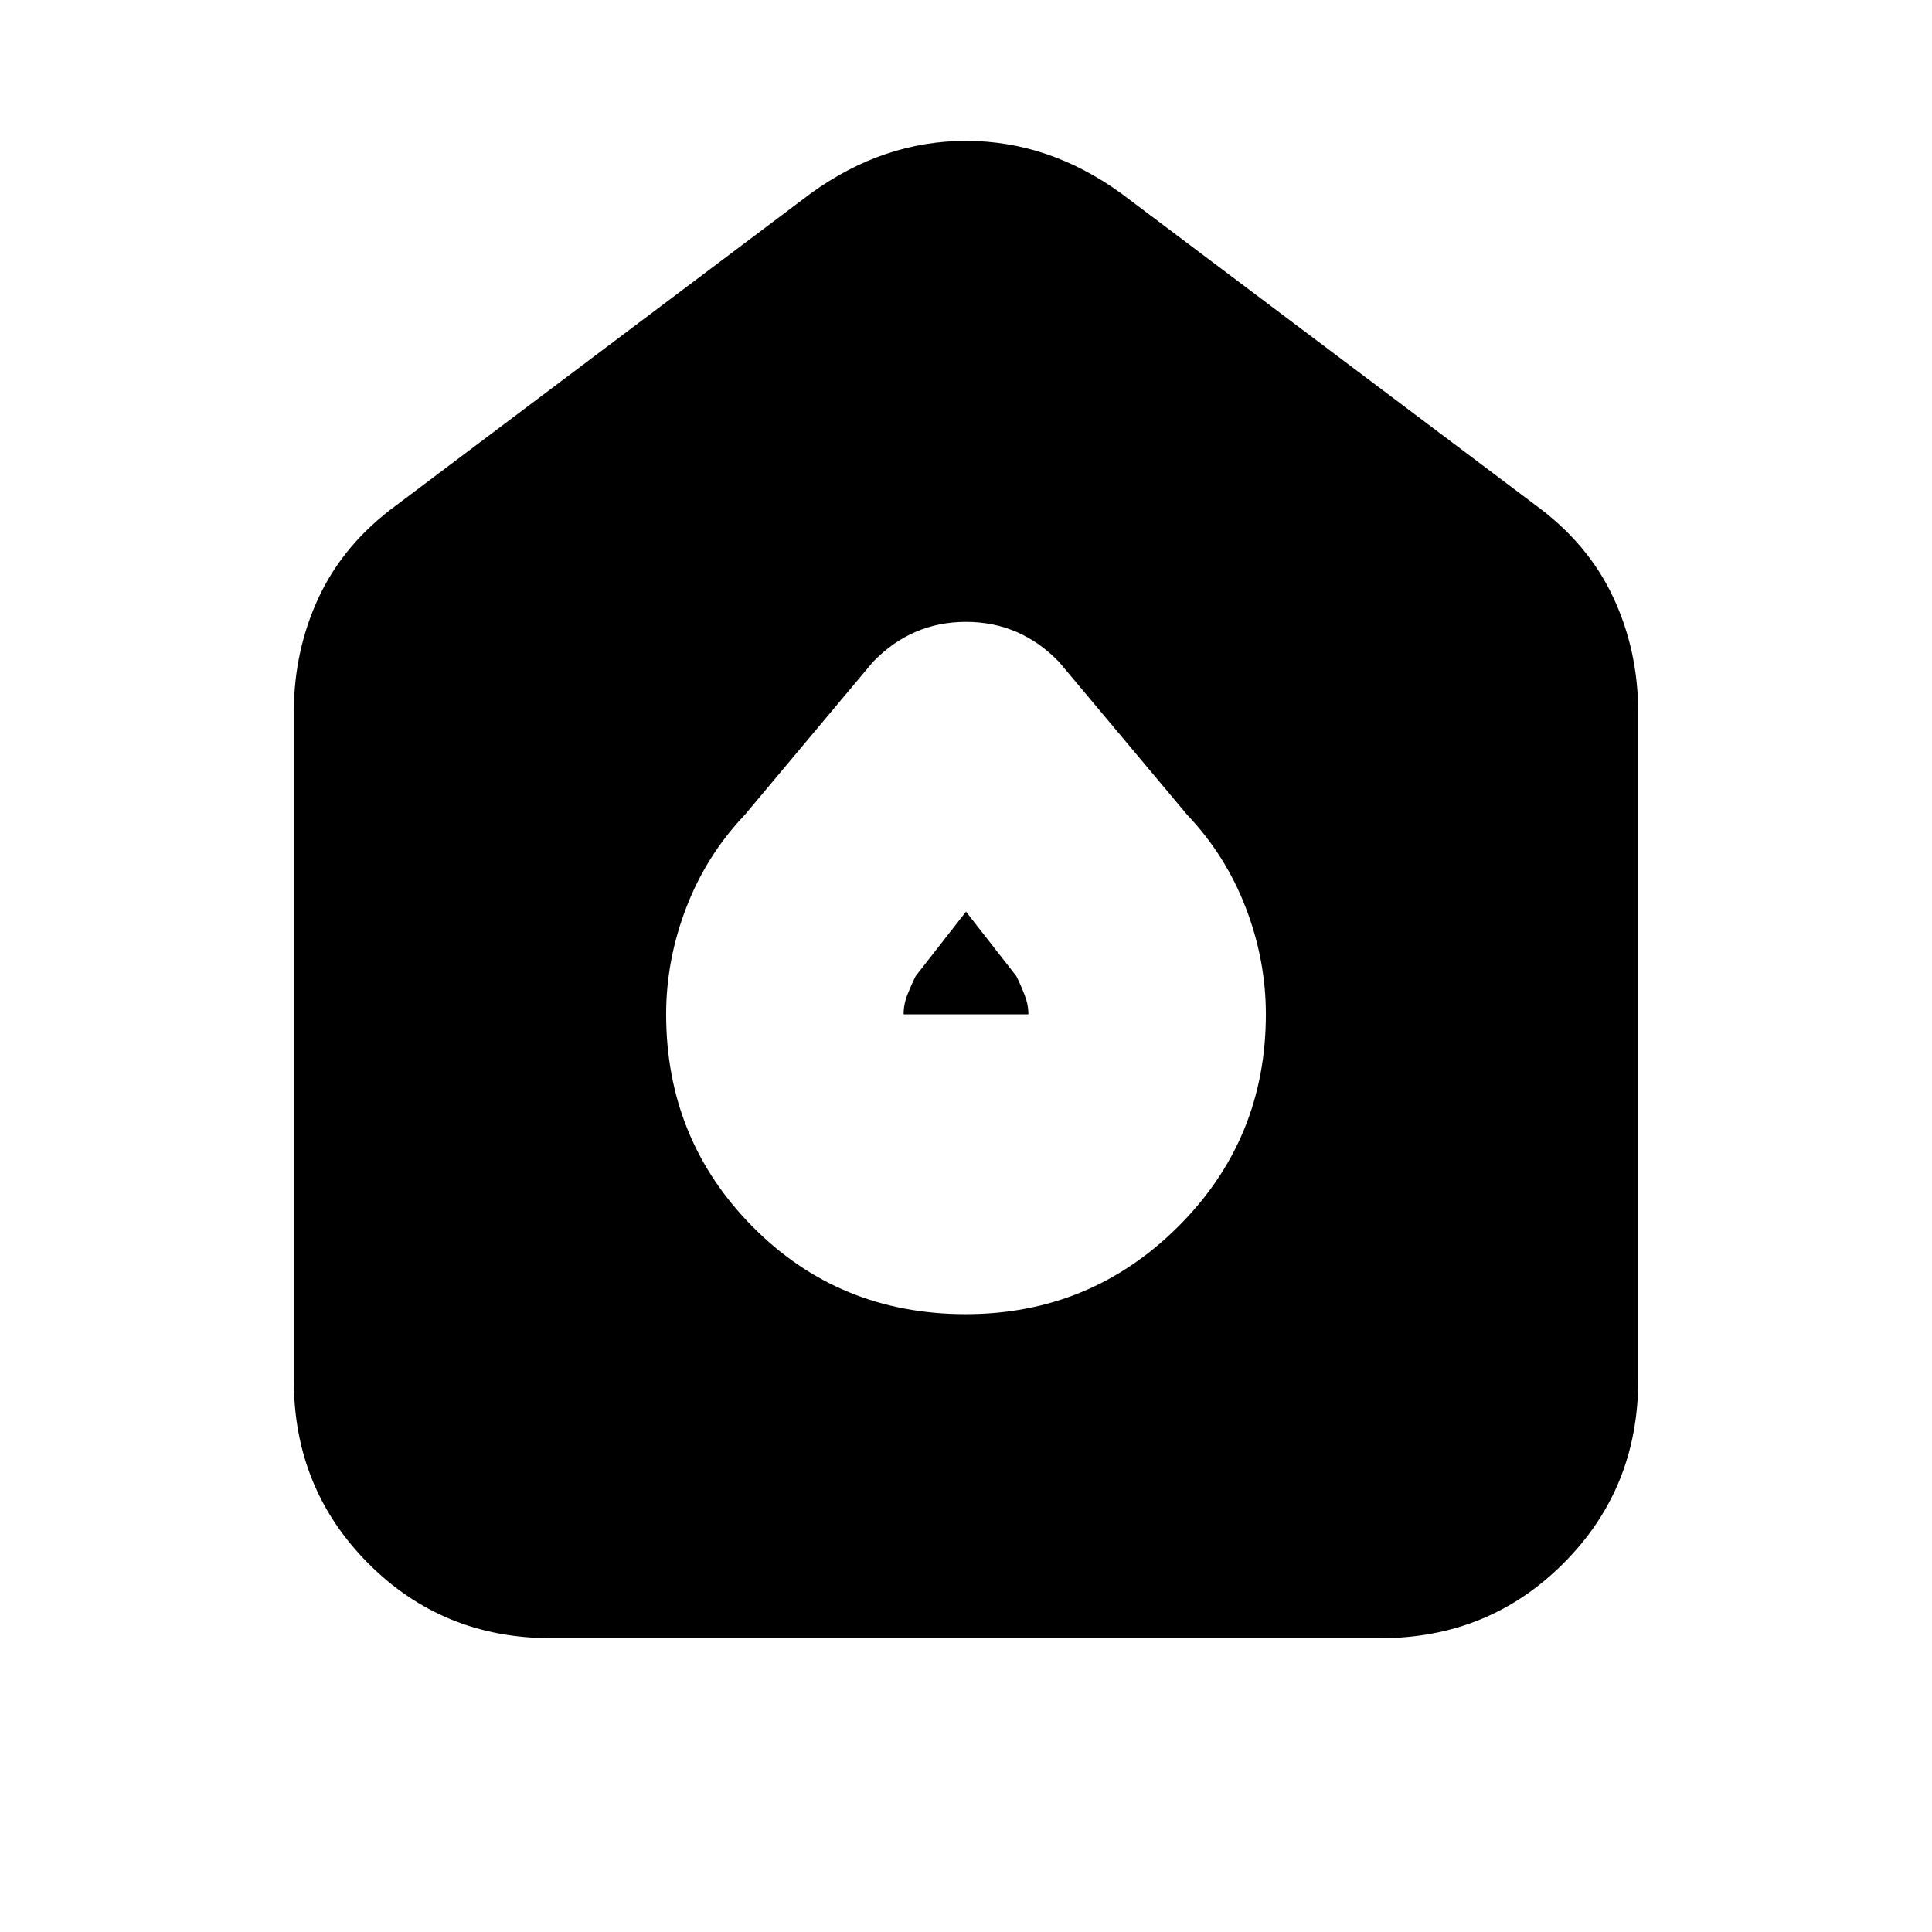 <svg xmlns="http://www.w3.org/2000/svg" height="20" viewBox="0 -960 960 960" width="20"><path d="M479.84-307q61.84 0 105.5-43.424T629-456q0-27-10-53t-29-46l-63.742-76.064Q507-651 480-651q-27 0-46.258 19.936L370-555q-19 20-29 46t-10 53q0 62.152 43 105.576Q417-307 479.84-307ZM449-456q0-5 1.957-9.946 1.956-4.946 4.043-9.054l25-32 25 32q2.087 4.154 4.043 9.154 1.957 5 1.957 9.846h-62ZM273.717-146Q220-146 183-183.15T146-274v-332q0-30.849 12.5-57.425Q171-690 197-709l206-155q36-26 77-26t77 26l206 155q26 19 38.5 45.575Q814-636.849 814-606v332q0 53.7-37.162 90.85Q739.676-146 685.96-146H273.717Z"/></svg>